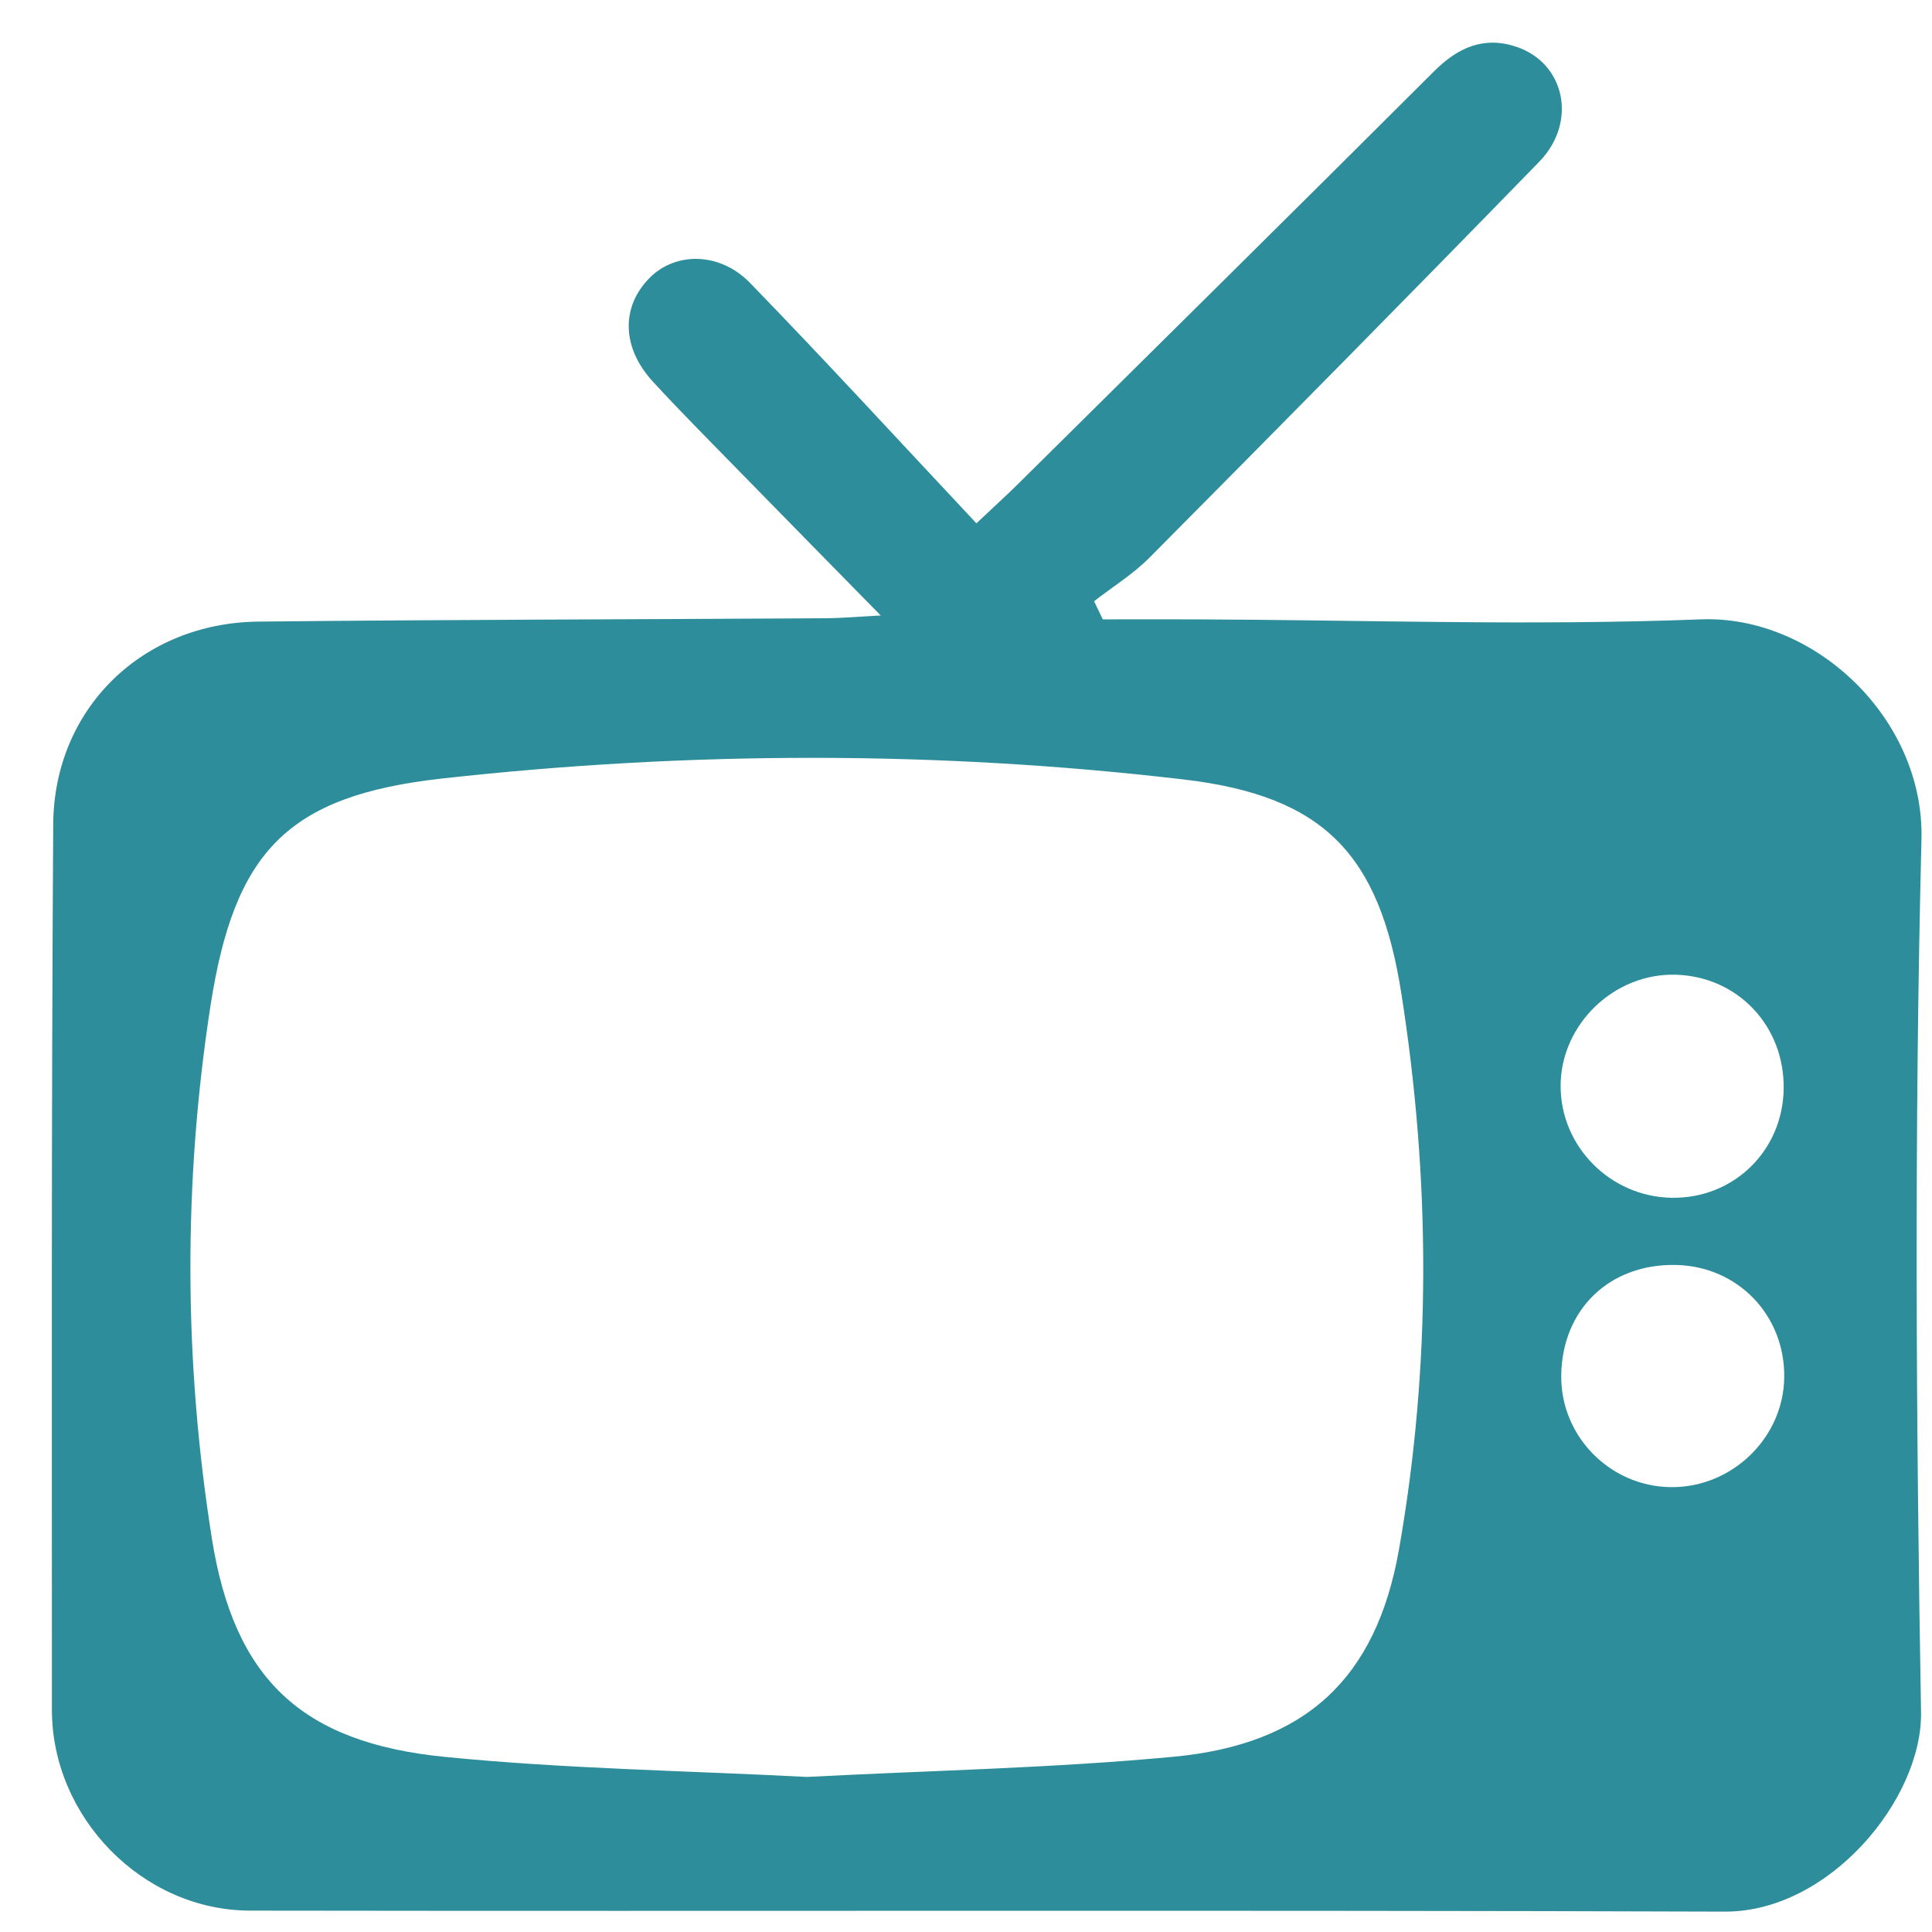 <svg width="31" height="31" viewBox="0 0 31 31" fill="none" xmlns="http://www.w3.org/2000/svg">
<path fill-rule="evenodd" clip-rule="evenodd" d="M28.629 22.104C28.643 21.105 27.885 20.317 26.89 20.297C25.829 20.275 25.068 21.005 25.051 22.062C25.035 23.042 25.834 23.856 26.818 23.862C27.794 23.868 28.616 23.07 28.629 22.104M28.62 17.471C28.635 16.466 27.888 15.673 26.896 15.64C25.903 15.607 25.04 16.438 25.041 17.426C25.041 18.399 25.84 19.202 26.821 19.219C27.814 19.236 28.605 18.468 28.62 17.471M12.949 28.512C14.912 28.409 16.878 28.372 18.831 28.188C20.944 27.989 22.08 26.942 22.447 24.864C22.97 21.897 22.951 18.901 22.484 15.933C22.133 13.703 21.24 12.771 18.993 12.507C15.039 12.042 11.053 12.052 7.099 12.491C4.608 12.767 3.76 13.665 3.376 16.147C2.939 18.98 2.95 21.847 3.399 24.682C3.757 26.944 4.844 27.962 7.134 28.19C9.062 28.382 11.007 28.411 12.949 28.512M14.132 9.876C13.318 9.046 12.618 8.335 11.922 7.622C11.438 7.126 10.948 6.636 10.479 6.127C9.974 5.58 9.962 4.926 10.422 4.46C10.834 4.042 11.546 4.037 12.034 4.539C13.248 5.789 14.426 7.074 15.667 8.397C16.006 8.078 16.179 7.92 16.345 7.756C18.567 5.555 20.793 3.358 23.006 1.148C23.391 0.763 23.805 0.576 24.329 0.75C25.111 1.011 25.317 1.958 24.698 2.595C22.626 4.725 20.538 6.838 18.445 8.947C18.181 9.213 17.853 9.415 17.555 9.647L17.695 9.938C18.191 9.938 18.687 9.936 19.183 9.938C21.887 9.948 24.593 10.043 27.292 9.938C29.116 9.868 30.879 11.532 30.831 13.466C30.715 18.133 30.744 22.805 30.824 27.474C30.847 28.862 29.357 30.679 27.676 30.673C19.789 30.646 11.902 30.669 4.015 30.657C2.284 30.655 0.833 29.157 0.833 27.437C0.834 22.7 0.823 17.964 0.854 13.227C0.865 11.37 2.284 9.994 4.145 9.974C7.183 9.942 10.222 9.939 13.26 9.92C13.495 9.919 13.73 9.897 14.132 9.876" fill="#2E8D9A"/>
</svg>

